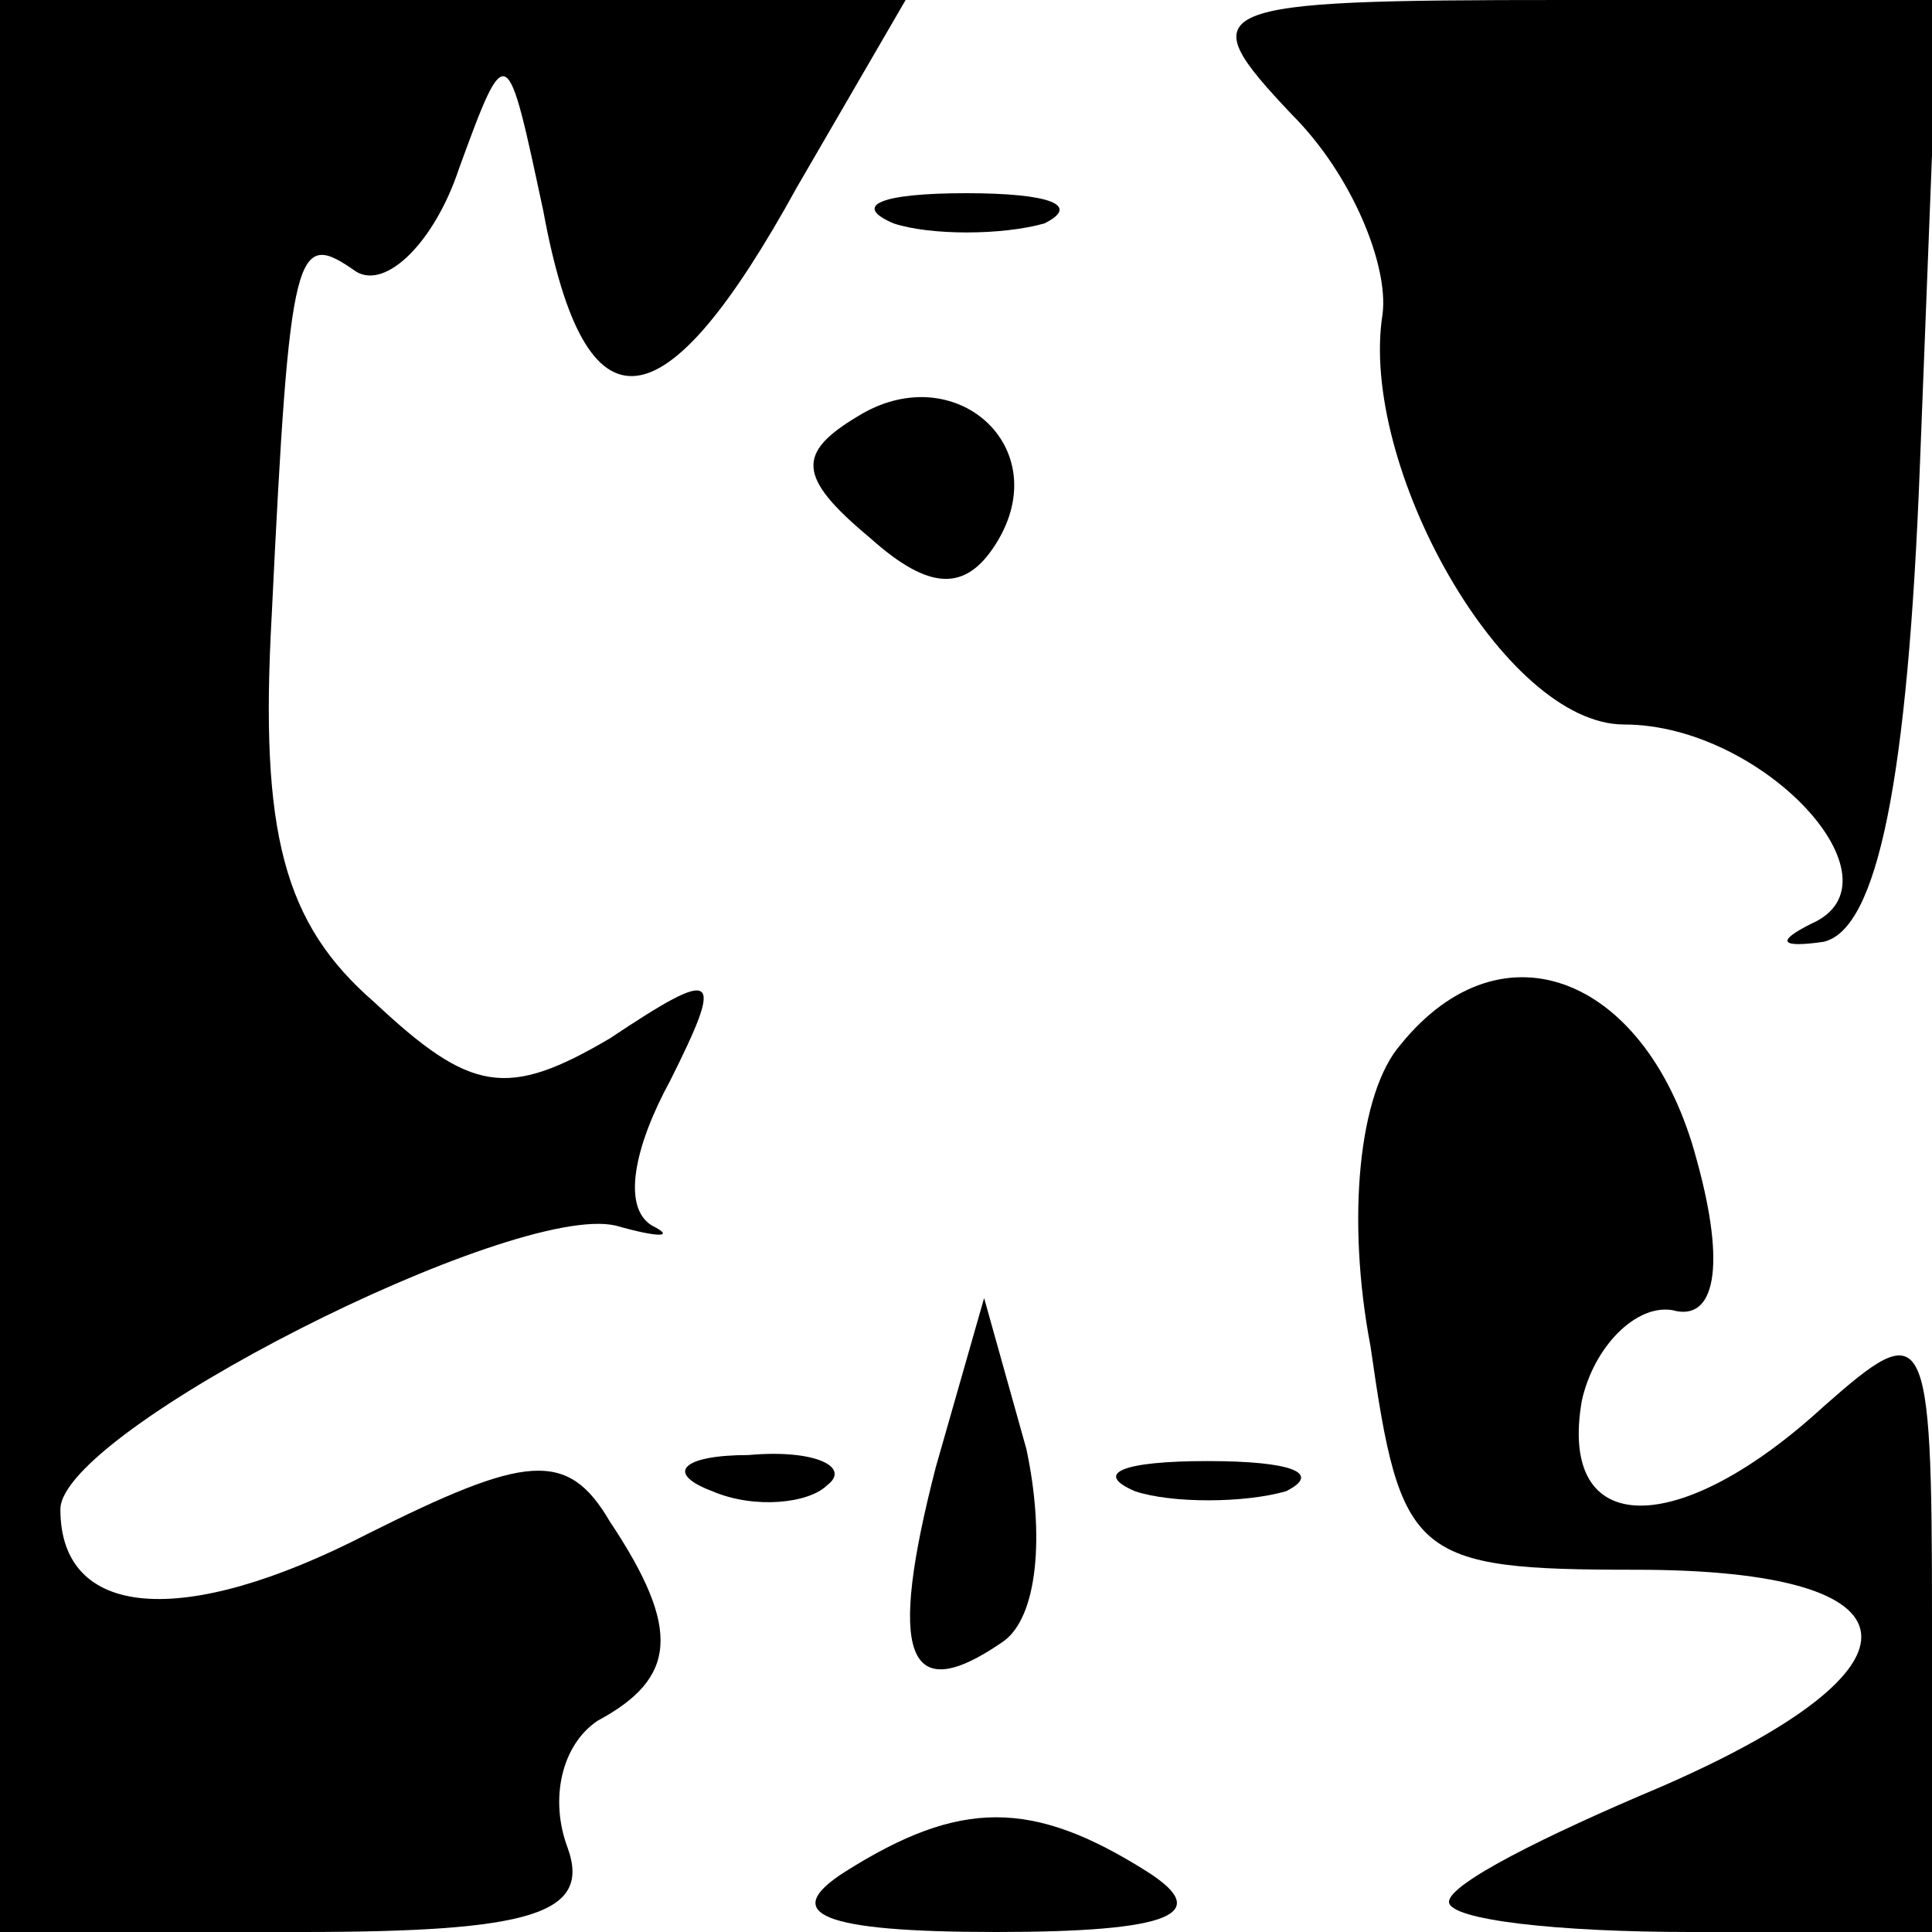 <?xml version="1.0" standalone="no"?>
<!DOCTYPE svg PUBLIC "-//W3C//DTD SVG 20010904//EN"
 "http://www.w3.org/TR/2001/REC-SVG-20010904/DTD/svg10.dtd">
<svg version="1.0" xmlns="http://www.w3.org/2000/svg"
 width="32pt" height="32pt" viewBox="0 0 32 32"
 preserveAspectRatio="xMidYMid meet">
<g transform="translate(0,32) scale(0.1,-0.1)"
fill="#000000" stroke="none">
<path fill="#000000" stroke="none" d="M0 160 l0 -160 50 0 c38 0 48 3 44 14
-3 8 -1 17 5 21 13 7 14 15 2 33 -7 12 -14 11 -40 -2 -31 -16 -51 -14 -51 4 0
13 75 51 92 47 7 -2 10 -2 6 0 -5 3 -3 13 3 24 9 18 8 19 -10 7 -17 -10 -23
-9 -39 6 -15 13 -19 28 -17 64 3 62 4 64 14 57 5 -3 13 5 17 17 8 22 8 21 14
-7 7 -38 20 -36 42 4 l18 31 -75 0 -75 0 0 -160z"/>
<path fill="#000000" stroke="none" d="M214 301 c10 -10 16 -25 15 -33 -4 -25
20 -68 40 -68 23 0 47 -26 31 -33 -6 -3 -5 -4 2 -3 9 2 14 27 16 79 l3 77 -62
0 c-60 0 -62 -1 -45 -19z"/>
<path fill="#000000" stroke="none" d="M148 283 c6 -2 18 -2 25 0 6 3 1 5 -13
5 -14 0 -19 -2 -12 -5z"/>
<path fill="#000000" stroke="none" d="M142 251 c-10 -6 -10 -10 2 -20 10 -9
16 -9 21 -1 10 16 -7 31 -23 21z"/>
<path fill="#000000" stroke="none" d="M232 147 c-7 -8 -9 -29 -5 -50 5 -35 7
-37 44 -37 48 0 50 -16 4 -36 -19 -8 -35 -16 -35 -19 0 -3 18 -5 40 -5 l40 0
0 52 c0 49 -1 50 -18 35 -24 -22 -44 -22 -40 1 2 9 9 16 15 15 7 -2 9 7 4 25
-8 30 -32 40 -49 19z"/>
<path fill="#000000" stroke="none" d="M155 77 c-8 -31 -5 -40 11 -29 6 4 7
18 4 32 l-7 25 -8 -28z"/>
<path fill="#000000" stroke="none" d="M118 73 c7 -3 16 -2 19 1 4 3 -2 6 -13
5 -11 0 -14 -3 -6 -6z"/>
<path fill="#000000" stroke="none" d="M188 73 c6 -2 18 -2 25 0 6 3 1 5 -13
5 -14 0 -19 -2 -12 -5z"/>
<path fill="#000000" stroke="none" d="M140 10 c-11 -7 -4 -10 25 -10 29 0 36
3 25 10 -19 12 -31 12 -50 0z"/>
</g>
</svg>
